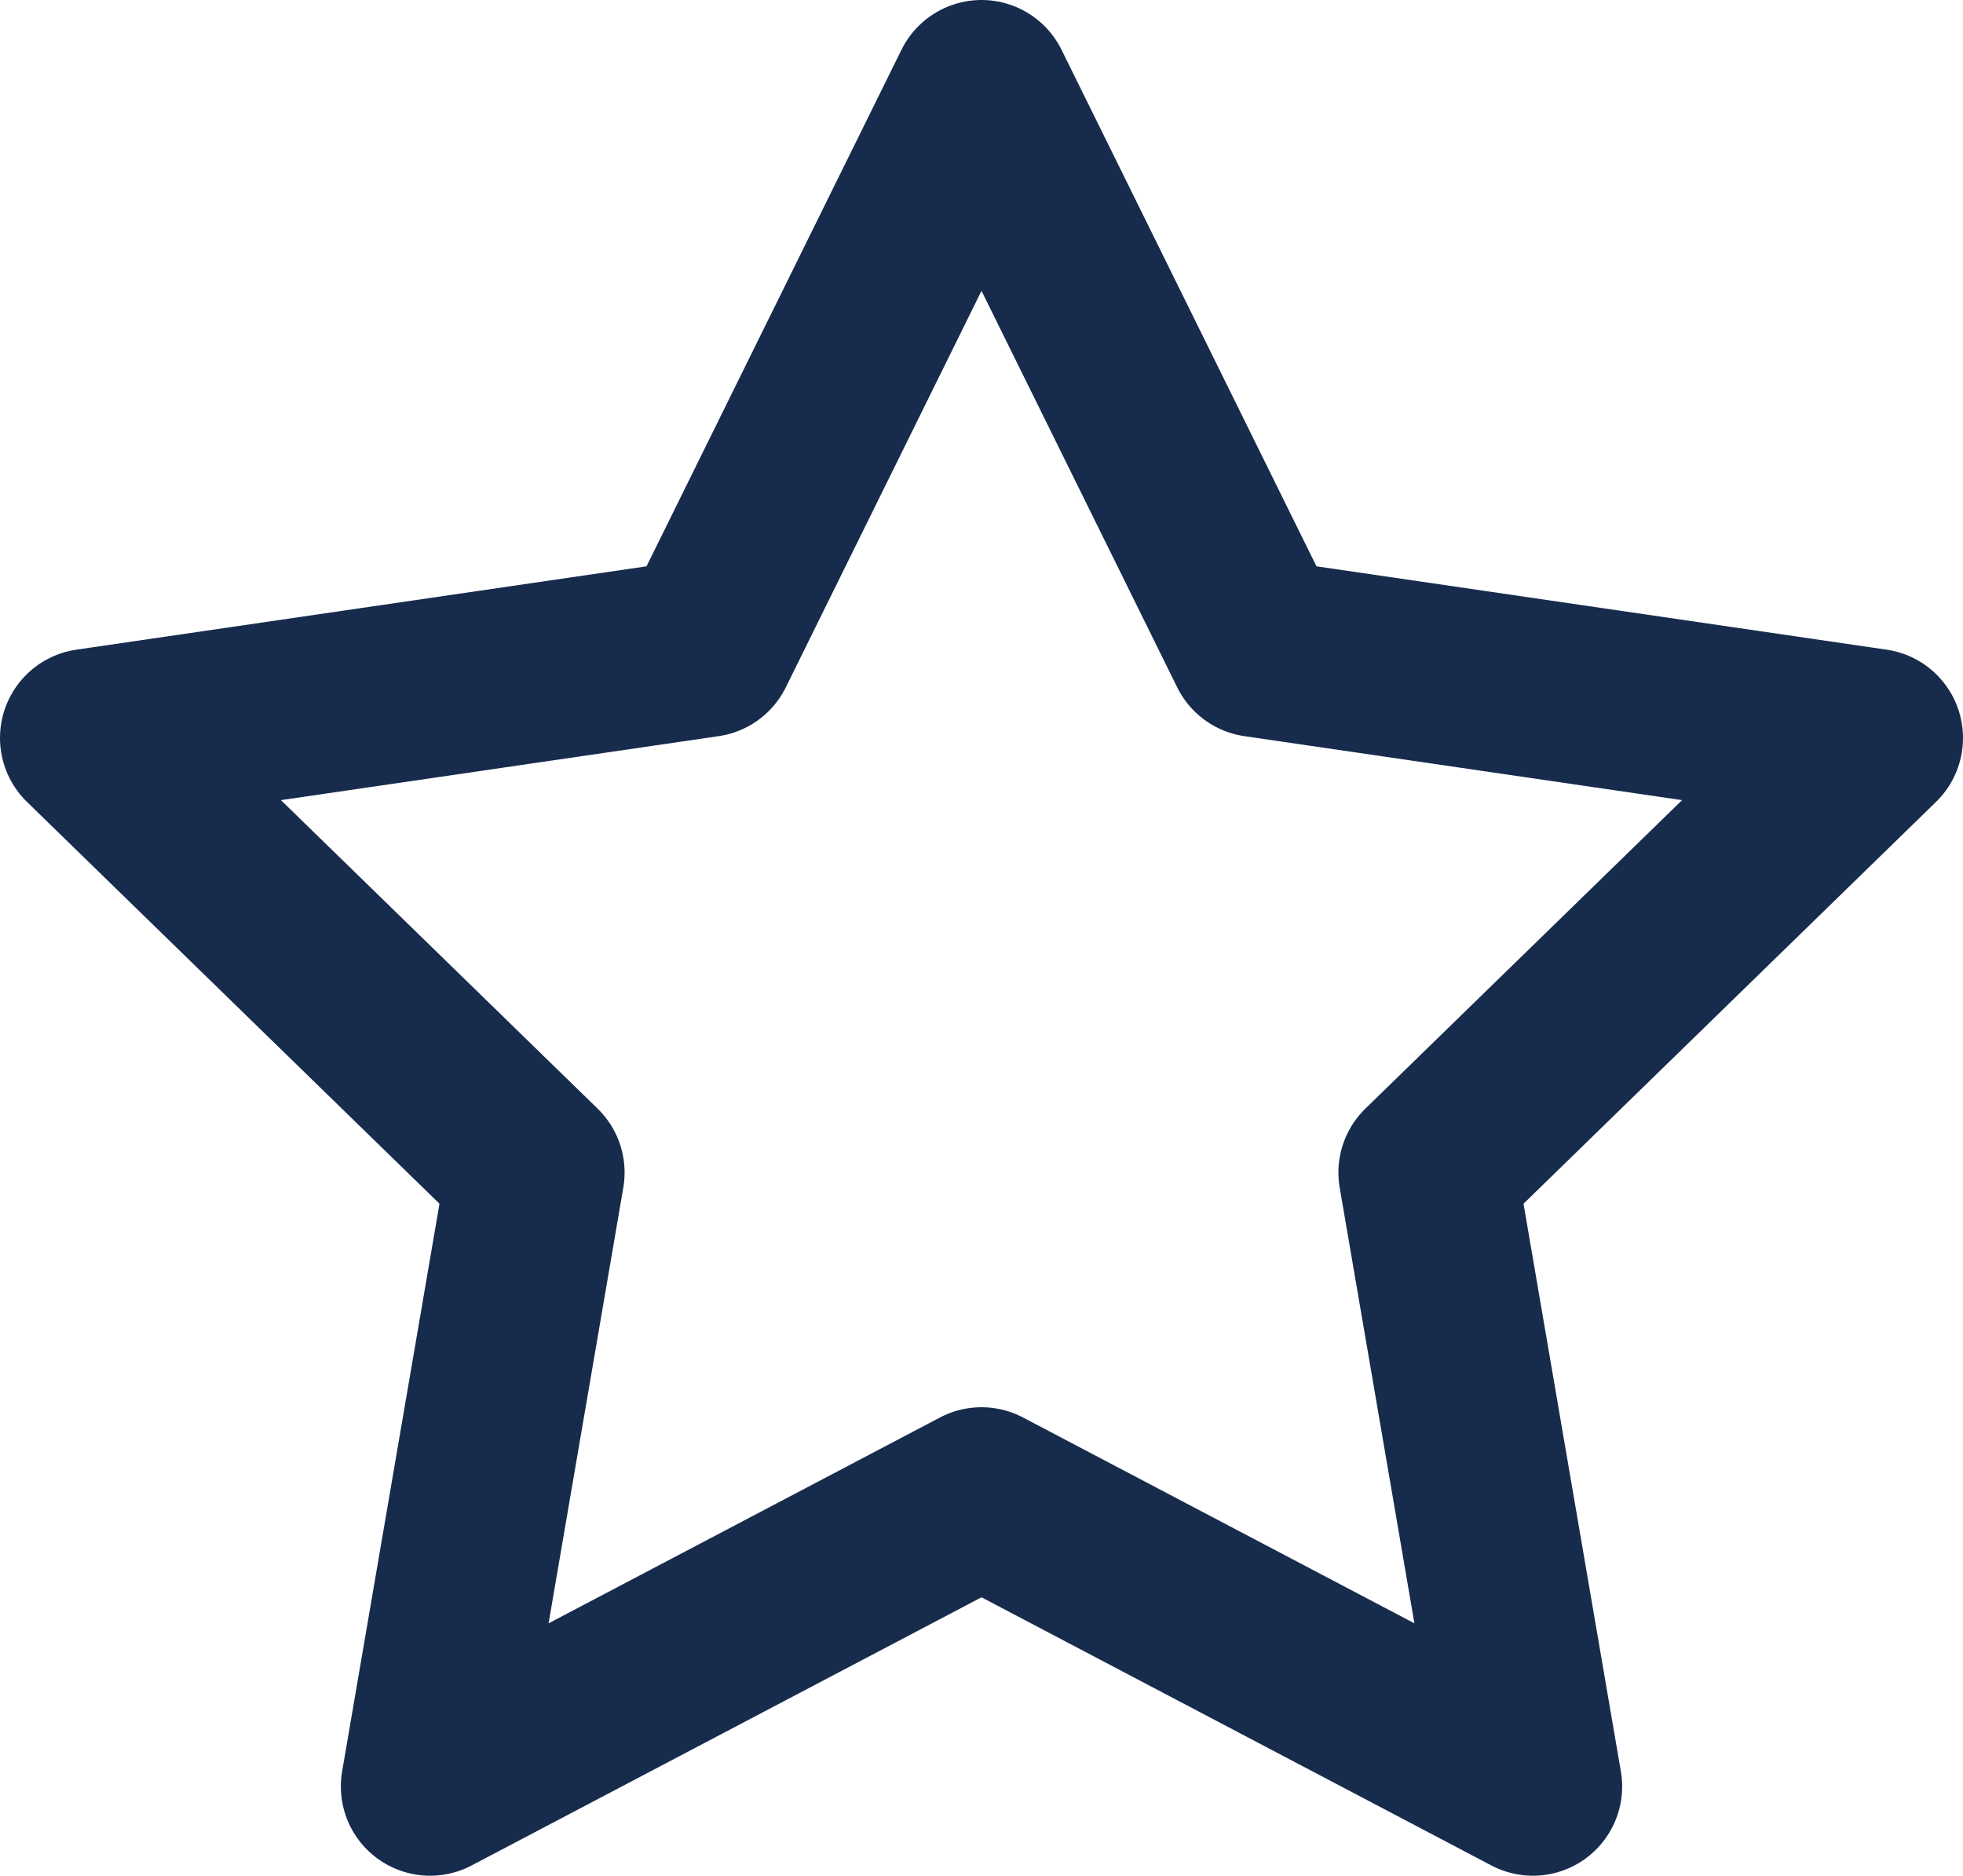 <svg xmlns="http://www.w3.org/2000/svg" xmlns:xlink="http://www.w3.org/1999/xlink" width="22" height="21.02" viewBox="0 0 22 21.02"><defs><style>.a,.c{fill:none;}.b{clip-path:url(#a);}.c{stroke:#172b4d;stroke-linecap:round;stroke-linejoin:round;stroke-width:2px;}</style><clipPath id="a"><rect class="a" width="22" height="21.02"/></clipPath></defs><g class="b"><path class="c" d="M12,2l3.09,6.26L22,9.27l-5,4.87,1.18,6.88L12,17.77,5.82,21.02,7,14.14,2,9.27,8.91,8.26Z" transform="translate(-1 -1)"/></g></svg>